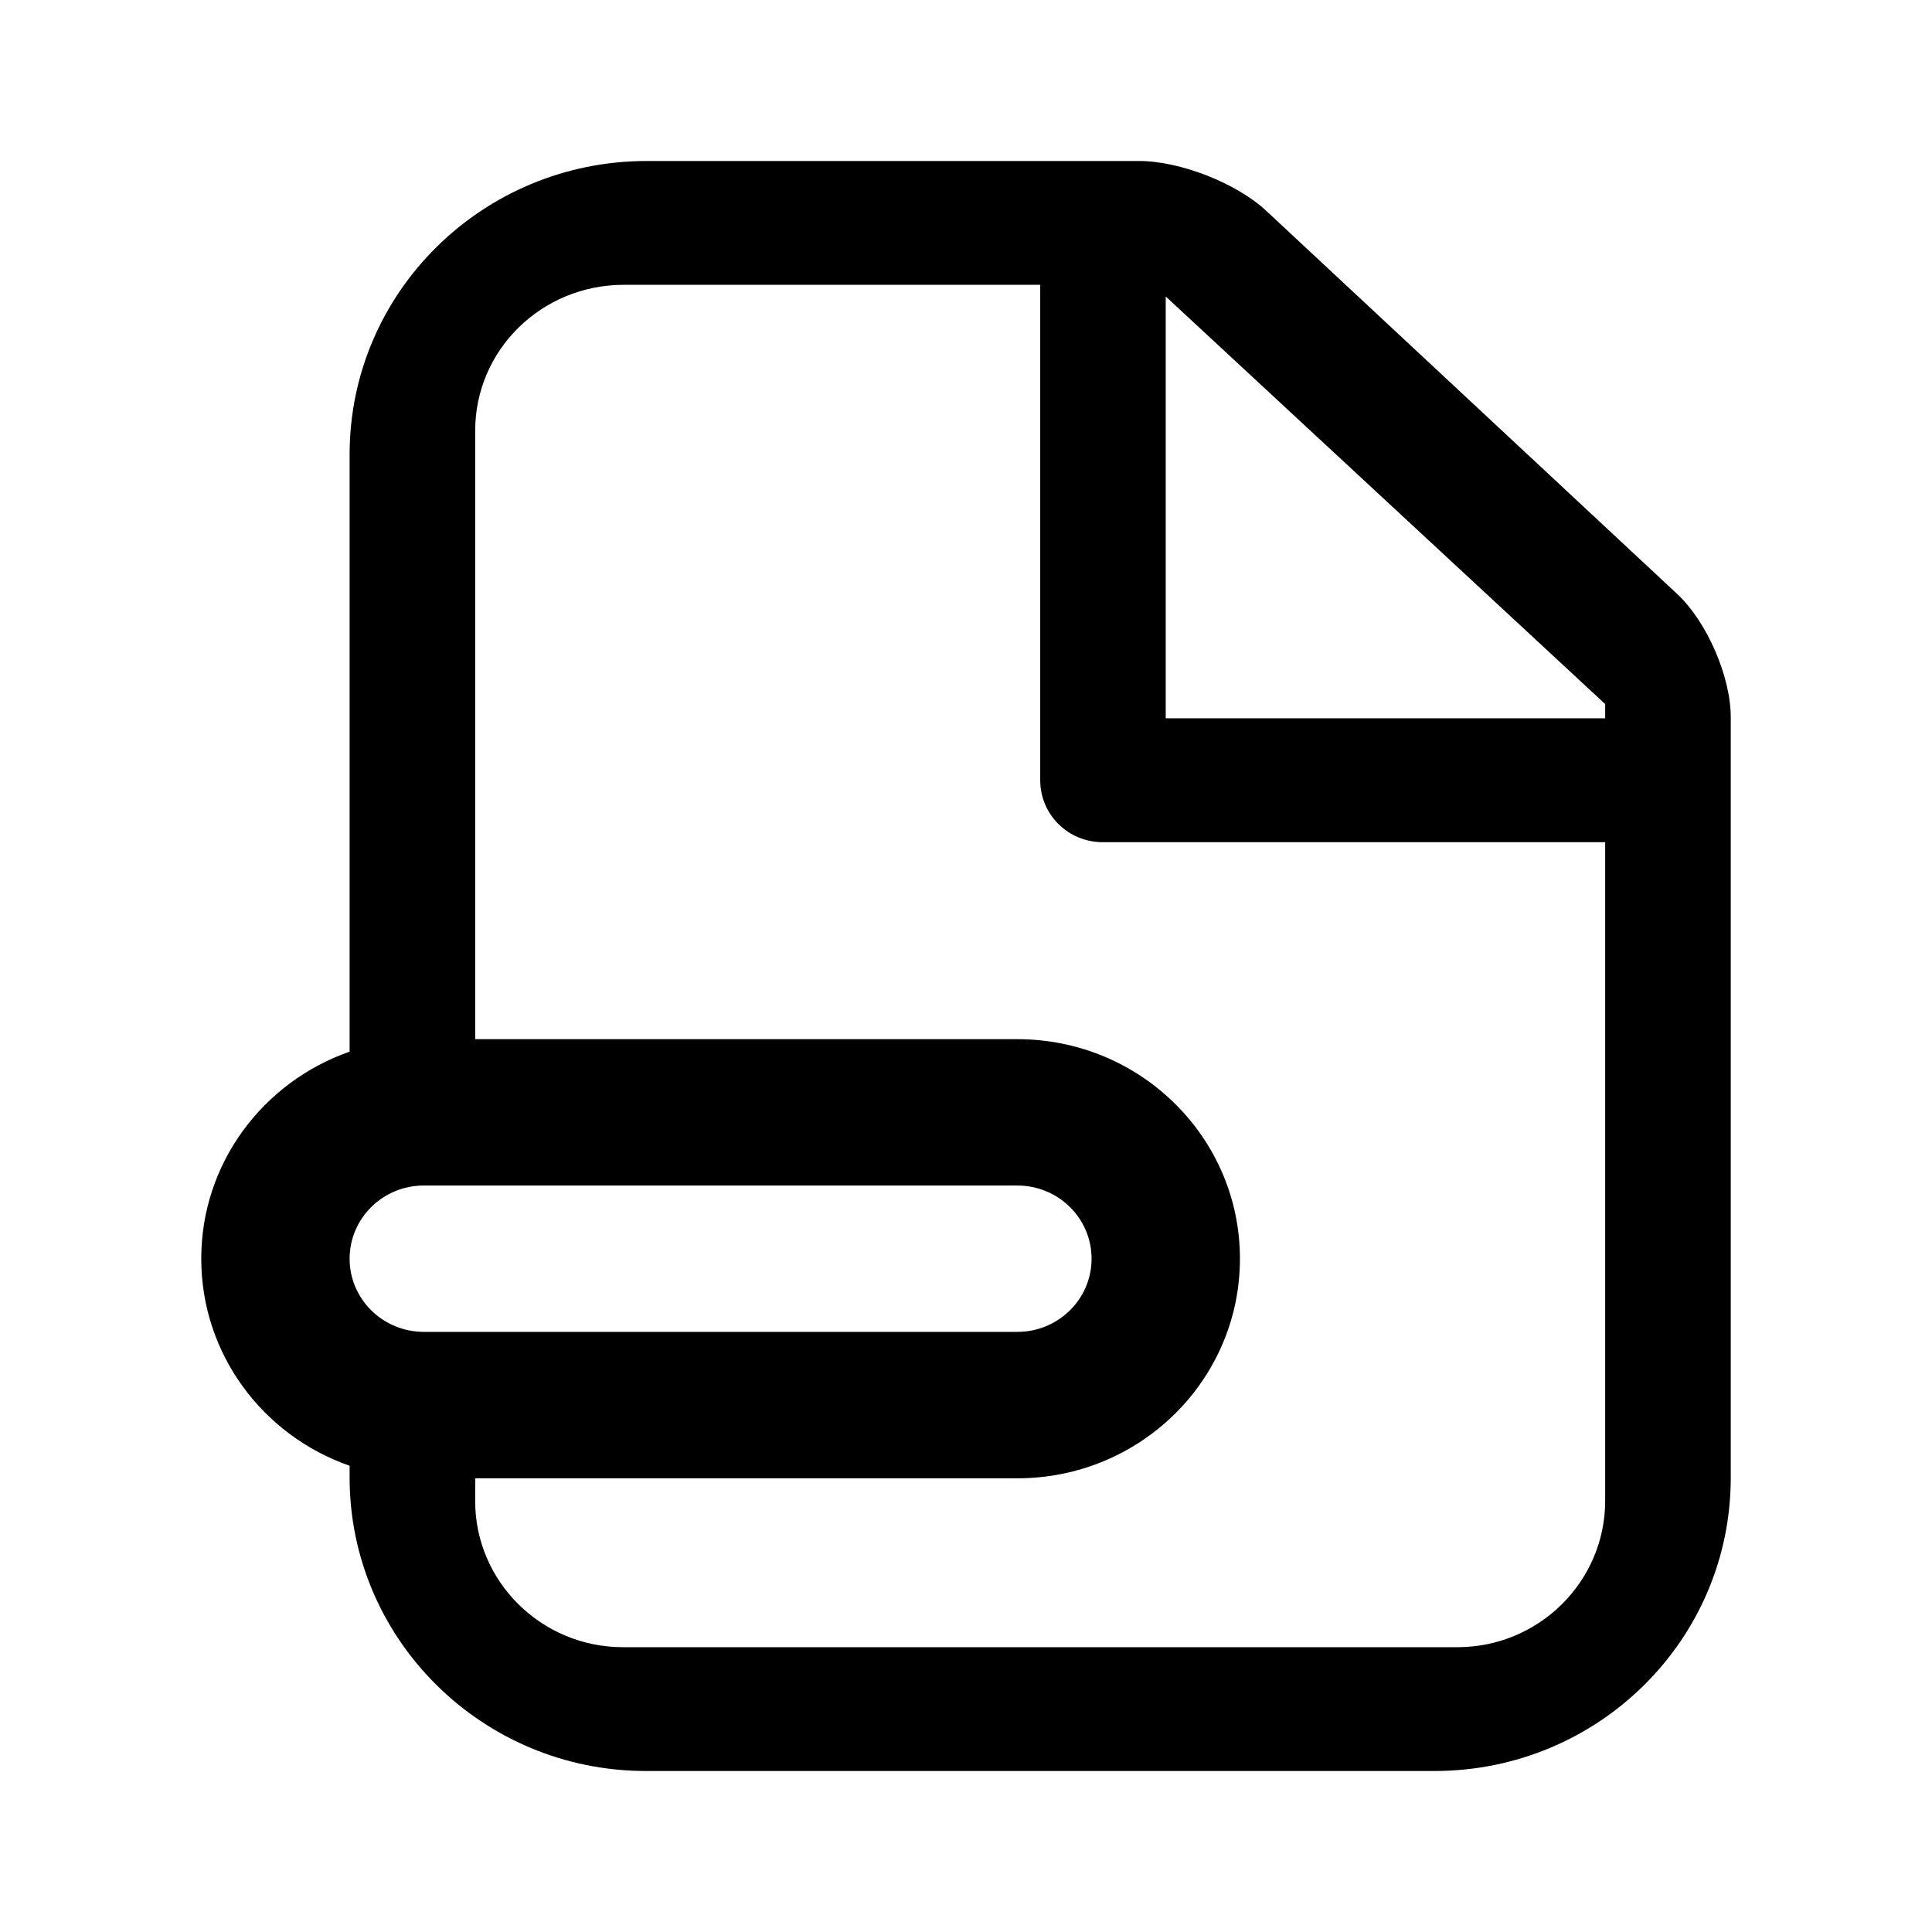 <svg fill="currentColor" viewBox="0 0 24 24" version="1.1" xmlns="http://www.w3.org/2000/svg" xmlns:xlink="http://www.w3.org/1999/xlink">
    <path d="M4.343,18.208 C3.269,17.834 2.5,16.824 2.5,15.636 C2.5,14.449 3.269,13.439 4.343,13.064 L4.343,5.645 C4.343,3.632 5.995,2 8.034,2 L14.152,2 C14.657,2 15.359,2.273 15.731,2.62 L20.836,7.38 C21.203,7.723 21.5,8.404 21.5,8.908 L21.5,18.358 C21.5,20.37 19.855,22 17.819,22 L8.024,22 C5.991,22 4.343,20.363 4.343,18.355 L4.343,18.208 Z M5.903,18.364 L5.903,18.65 C5.903,19.645 6.725,20.462 7.738,20.462 L18.105,20.462 C19.115,20.462 19.94,19.648 19.94,18.644 L19.94,10.462 L13.698,10.462 C13.269,10.462 12.922,10.12 12.922,9.692 L12.922,8.923 L12.922,3.538 L7.751,3.538 C6.726,3.538 5.903,4.349 5.903,5.35 L5.903,12.909 L12.638,12.909 C14.165,12.909 15.403,14.13 15.403,15.636 C15.403,17.143 14.165,18.364 12.638,18.364 L5.903,18.364 Z M19.94,8.923 L19.94,8.746 L14.481,3.683 L14.481,8.923 L19.94,8.923 Z M5.265,14.727 C4.756,14.727 4.343,15.134 4.343,15.636 C4.343,16.138 4.756,16.545 5.265,16.545 L12.638,16.545 C13.147,16.545 13.56,16.138 13.56,15.636 C13.56,15.134 13.147,14.727 12.638,14.727 L5.265,14.727 Z" id="Icon_Filetype" ></path>
</svg>
